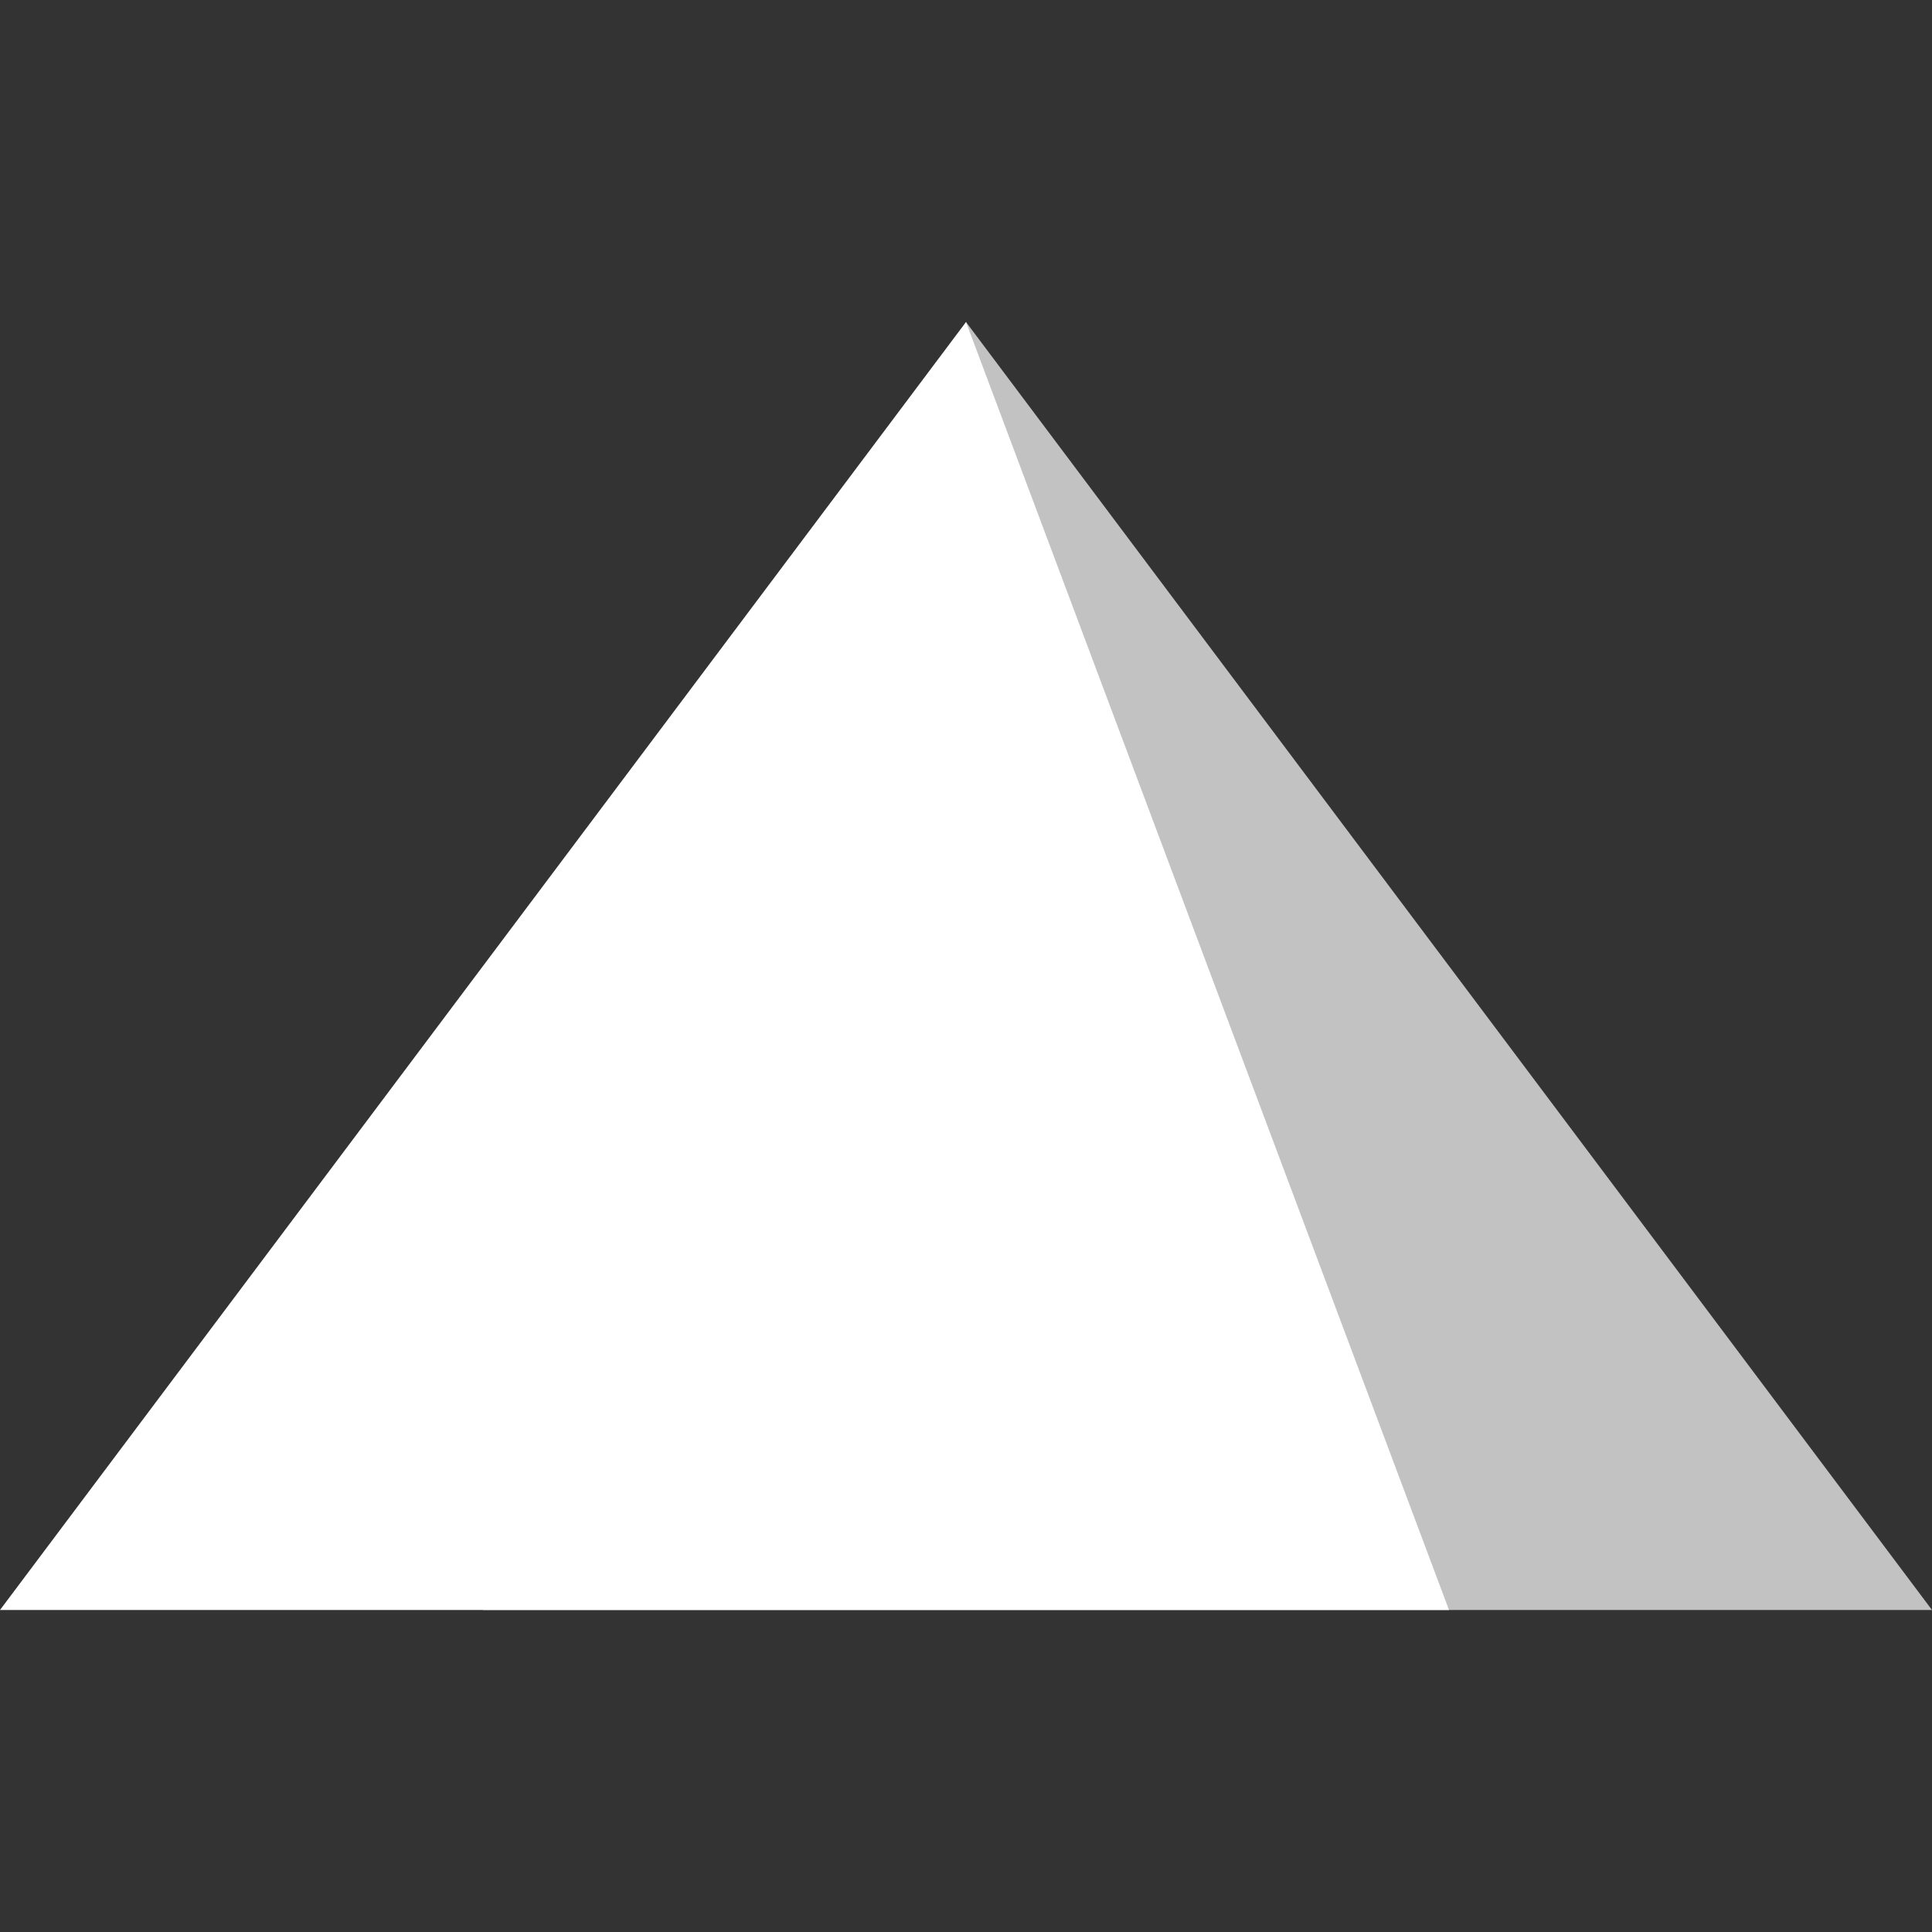 <svg width="12" height="12" viewBox="0 0 12 12" fill="none" xmlns="http://www.w3.org/2000/svg">
<rect x="0" y="0" width="12" height="12" fill="#333333" stroke="none"/>
<path fill-rule="evenodd" clip-rule="evenodd" d="M0 10L6 2L9 10H0Z" fill="white"/>
<path opacity="0.7" fill-rule="evenodd" clip-rule="evenodd" d="M3 10L6 2L12 10H3Z" fill="white"/>
</svg>
